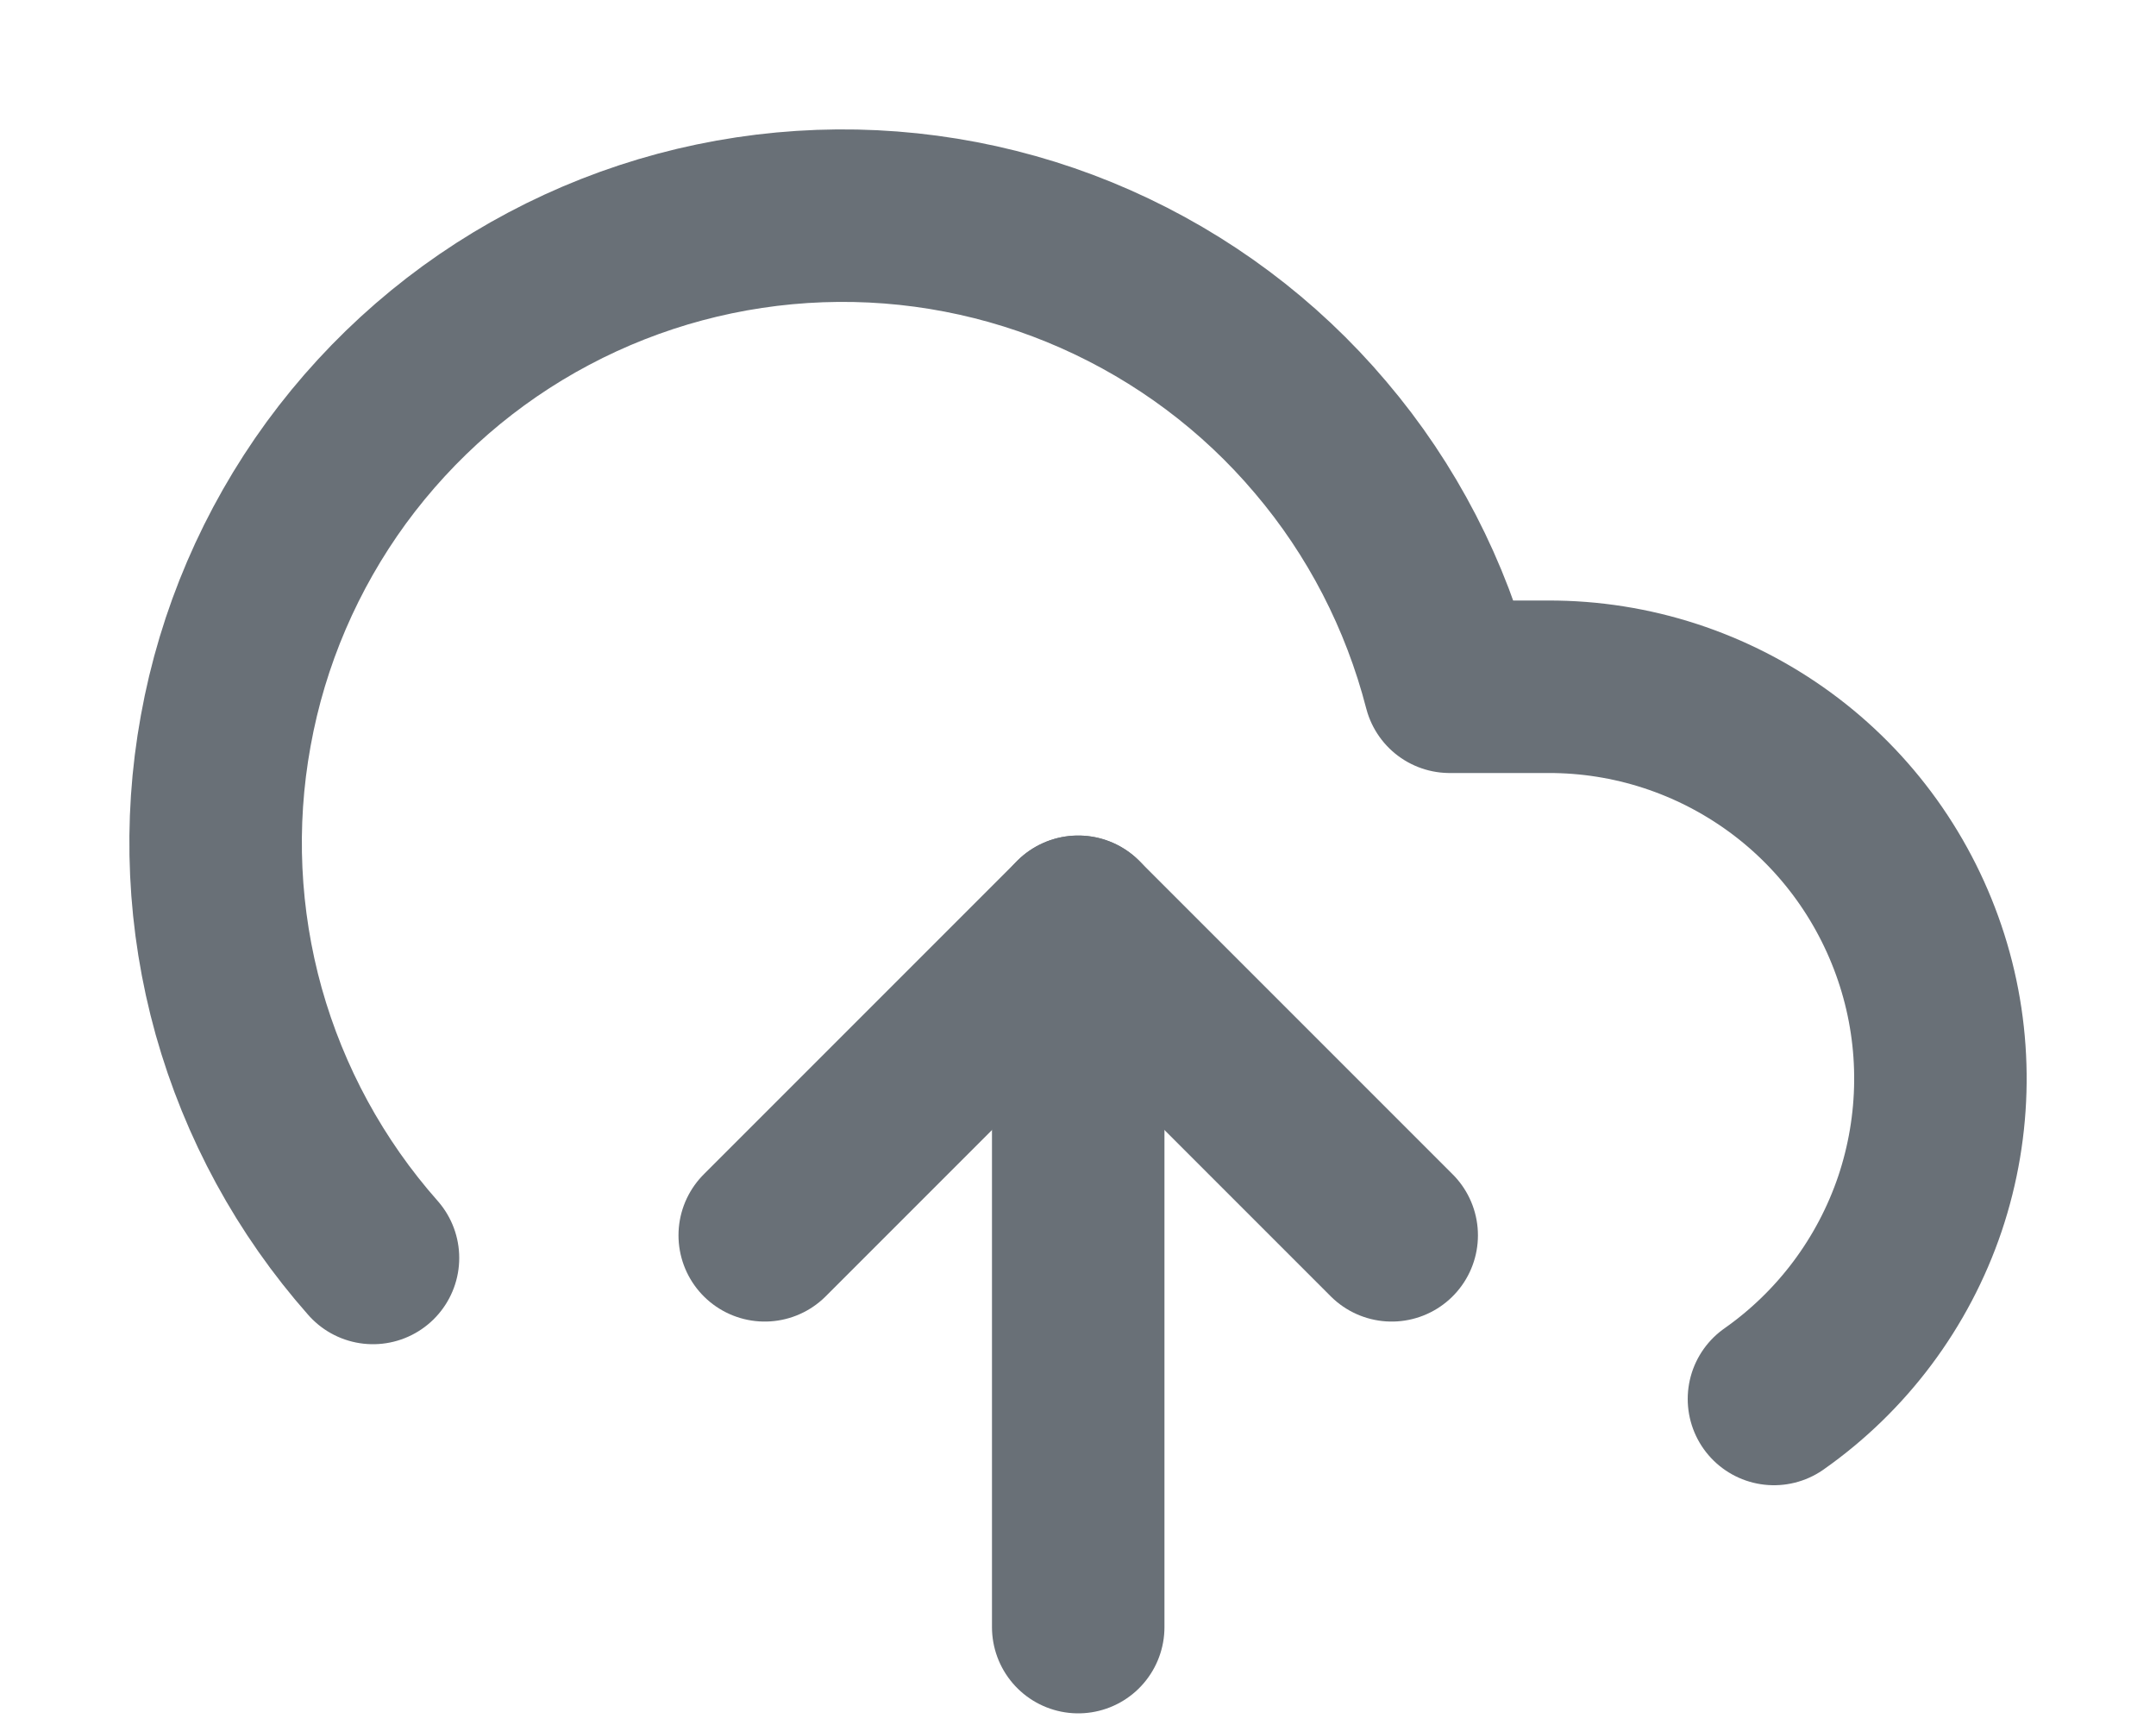 <svg width="10" height="8" viewBox="0 0 10 8" fill="none" xmlns="http://www.w3.org/2000/svg">
<path d="M6.455 5.729L5.001 4.275L3.547 5.729" stroke="#697077" stroke-width="0.8" stroke-linecap="round" stroke-linejoin="round"/>
<path d="M5.001 7.546L5.001 4.275" stroke="#697077" stroke-width="0.8" stroke-linecap="round" stroke-linejoin="round"/>
<path d="M8.228 6.488C8.544 6.266 8.781 5.949 8.905 5.583C9.028 5.217 9.032 4.821 8.915 4.453C8.798 4.085 8.568 3.763 8.256 3.535C7.944 3.307 7.568 3.184 7.181 3.185H6.724C6.614 2.759 6.41 2.363 6.125 2.028C5.841 1.692 5.484 1.426 5.082 1.248C4.68 1.07 4.242 0.986 3.803 1.002C3.363 1.018 2.933 1.133 2.545 1.339C2.156 1.545 1.82 1.837 1.56 2.192C1.301 2.547 1.125 2.956 1.047 3.389C0.968 3.822 0.989 4.267 1.107 4.69C1.226 5.114 1.439 5.505 1.73 5.834" stroke="#697077" stroke-width="0.8" stroke-linecap="round" stroke-linejoin="round"/>
</svg>
